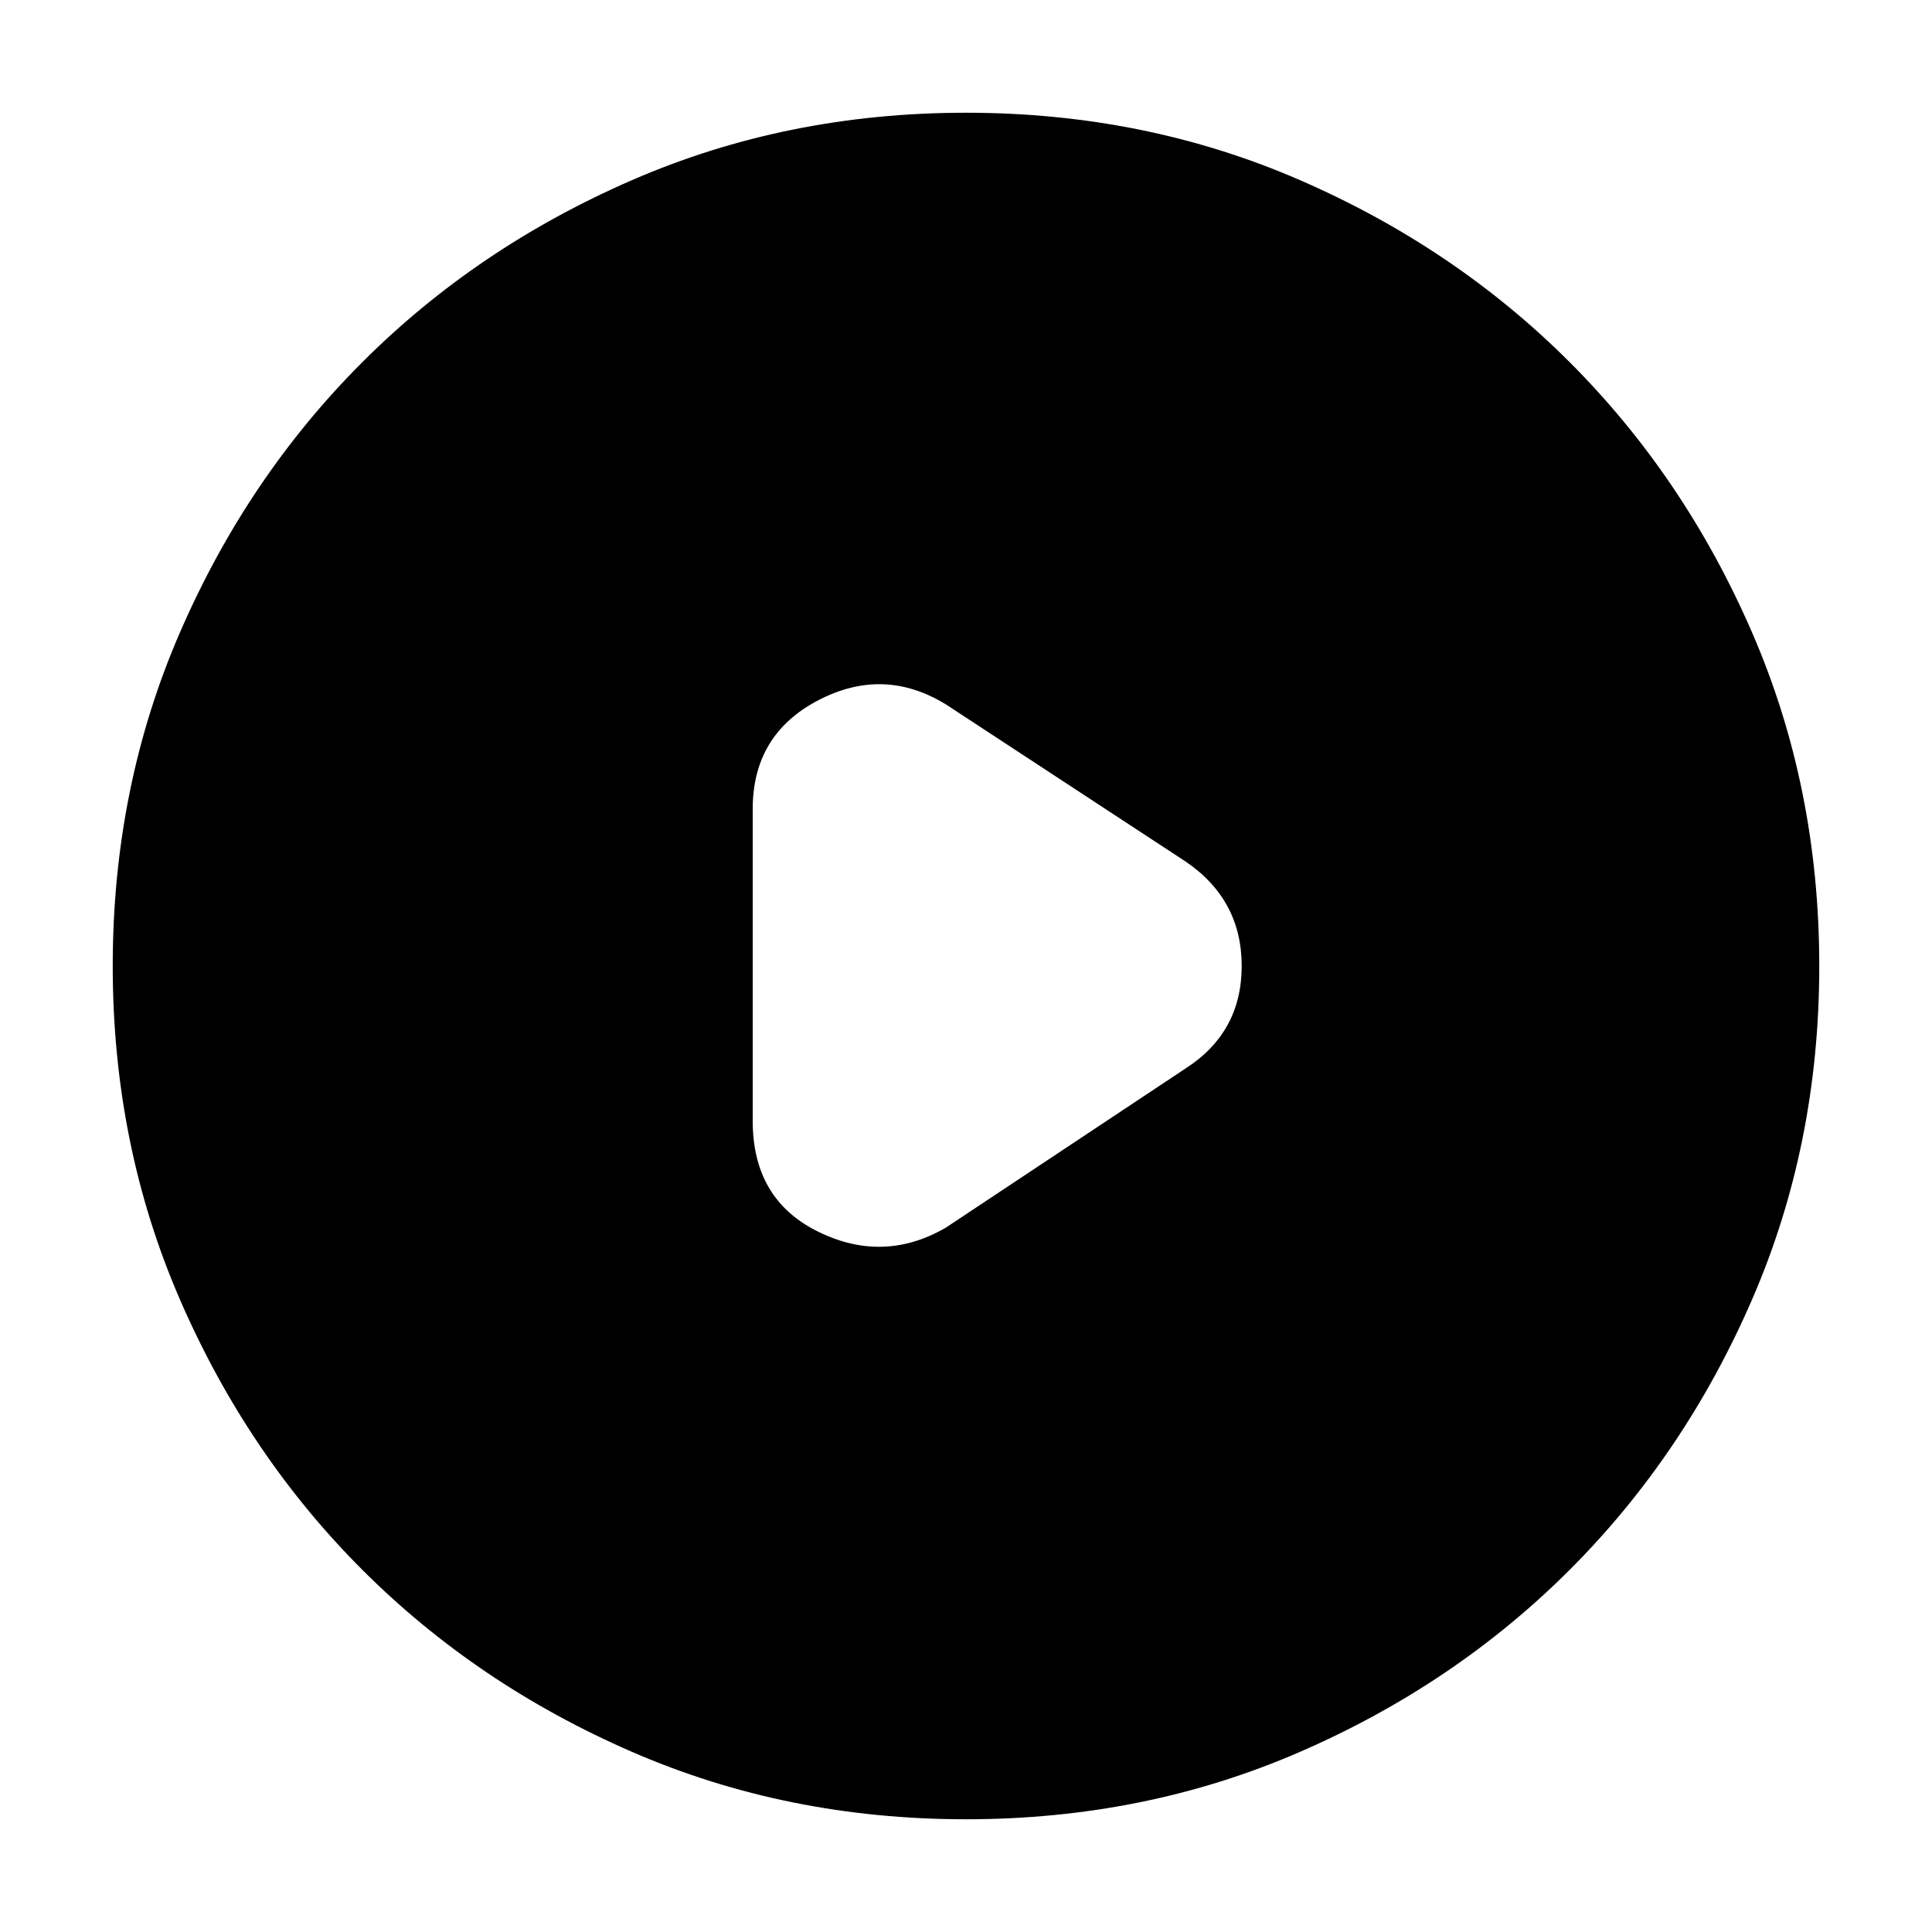 <svg xmlns="http://www.w3.org/2000/svg" height="20" width="20"><path d="M7.792 8.375V11.604Q7.792 12.417 8.469 12.75Q9.146 13.083 9.792 12.708L12.271 11.062Q12.854 10.688 12.854 10Q12.854 9.312 12.271 8.917L9.792 7.292Q9.146 6.896 8.469 7.25Q7.792 7.604 7.792 8.375ZM10 18.833Q8.146 18.833 6.542 18.135Q4.938 17.438 3.75 16.25Q2.562 15.062 1.865 13.458Q1.167 11.854 1.167 10Q1.167 8.146 1.865 6.542Q2.562 4.938 3.75 3.75Q4.938 2.562 6.542 1.865Q8.146 1.167 10 1.167Q11.854 1.167 13.458 1.865Q15.062 2.562 16.25 3.75Q17.438 4.938 18.135 6.542Q18.833 8.146 18.833 10Q18.833 11.854 18.135 13.458Q17.438 15.062 16.25 16.25Q15.062 17.438 13.458 18.135Q11.854 18.833 10 18.833Z"/></svg>